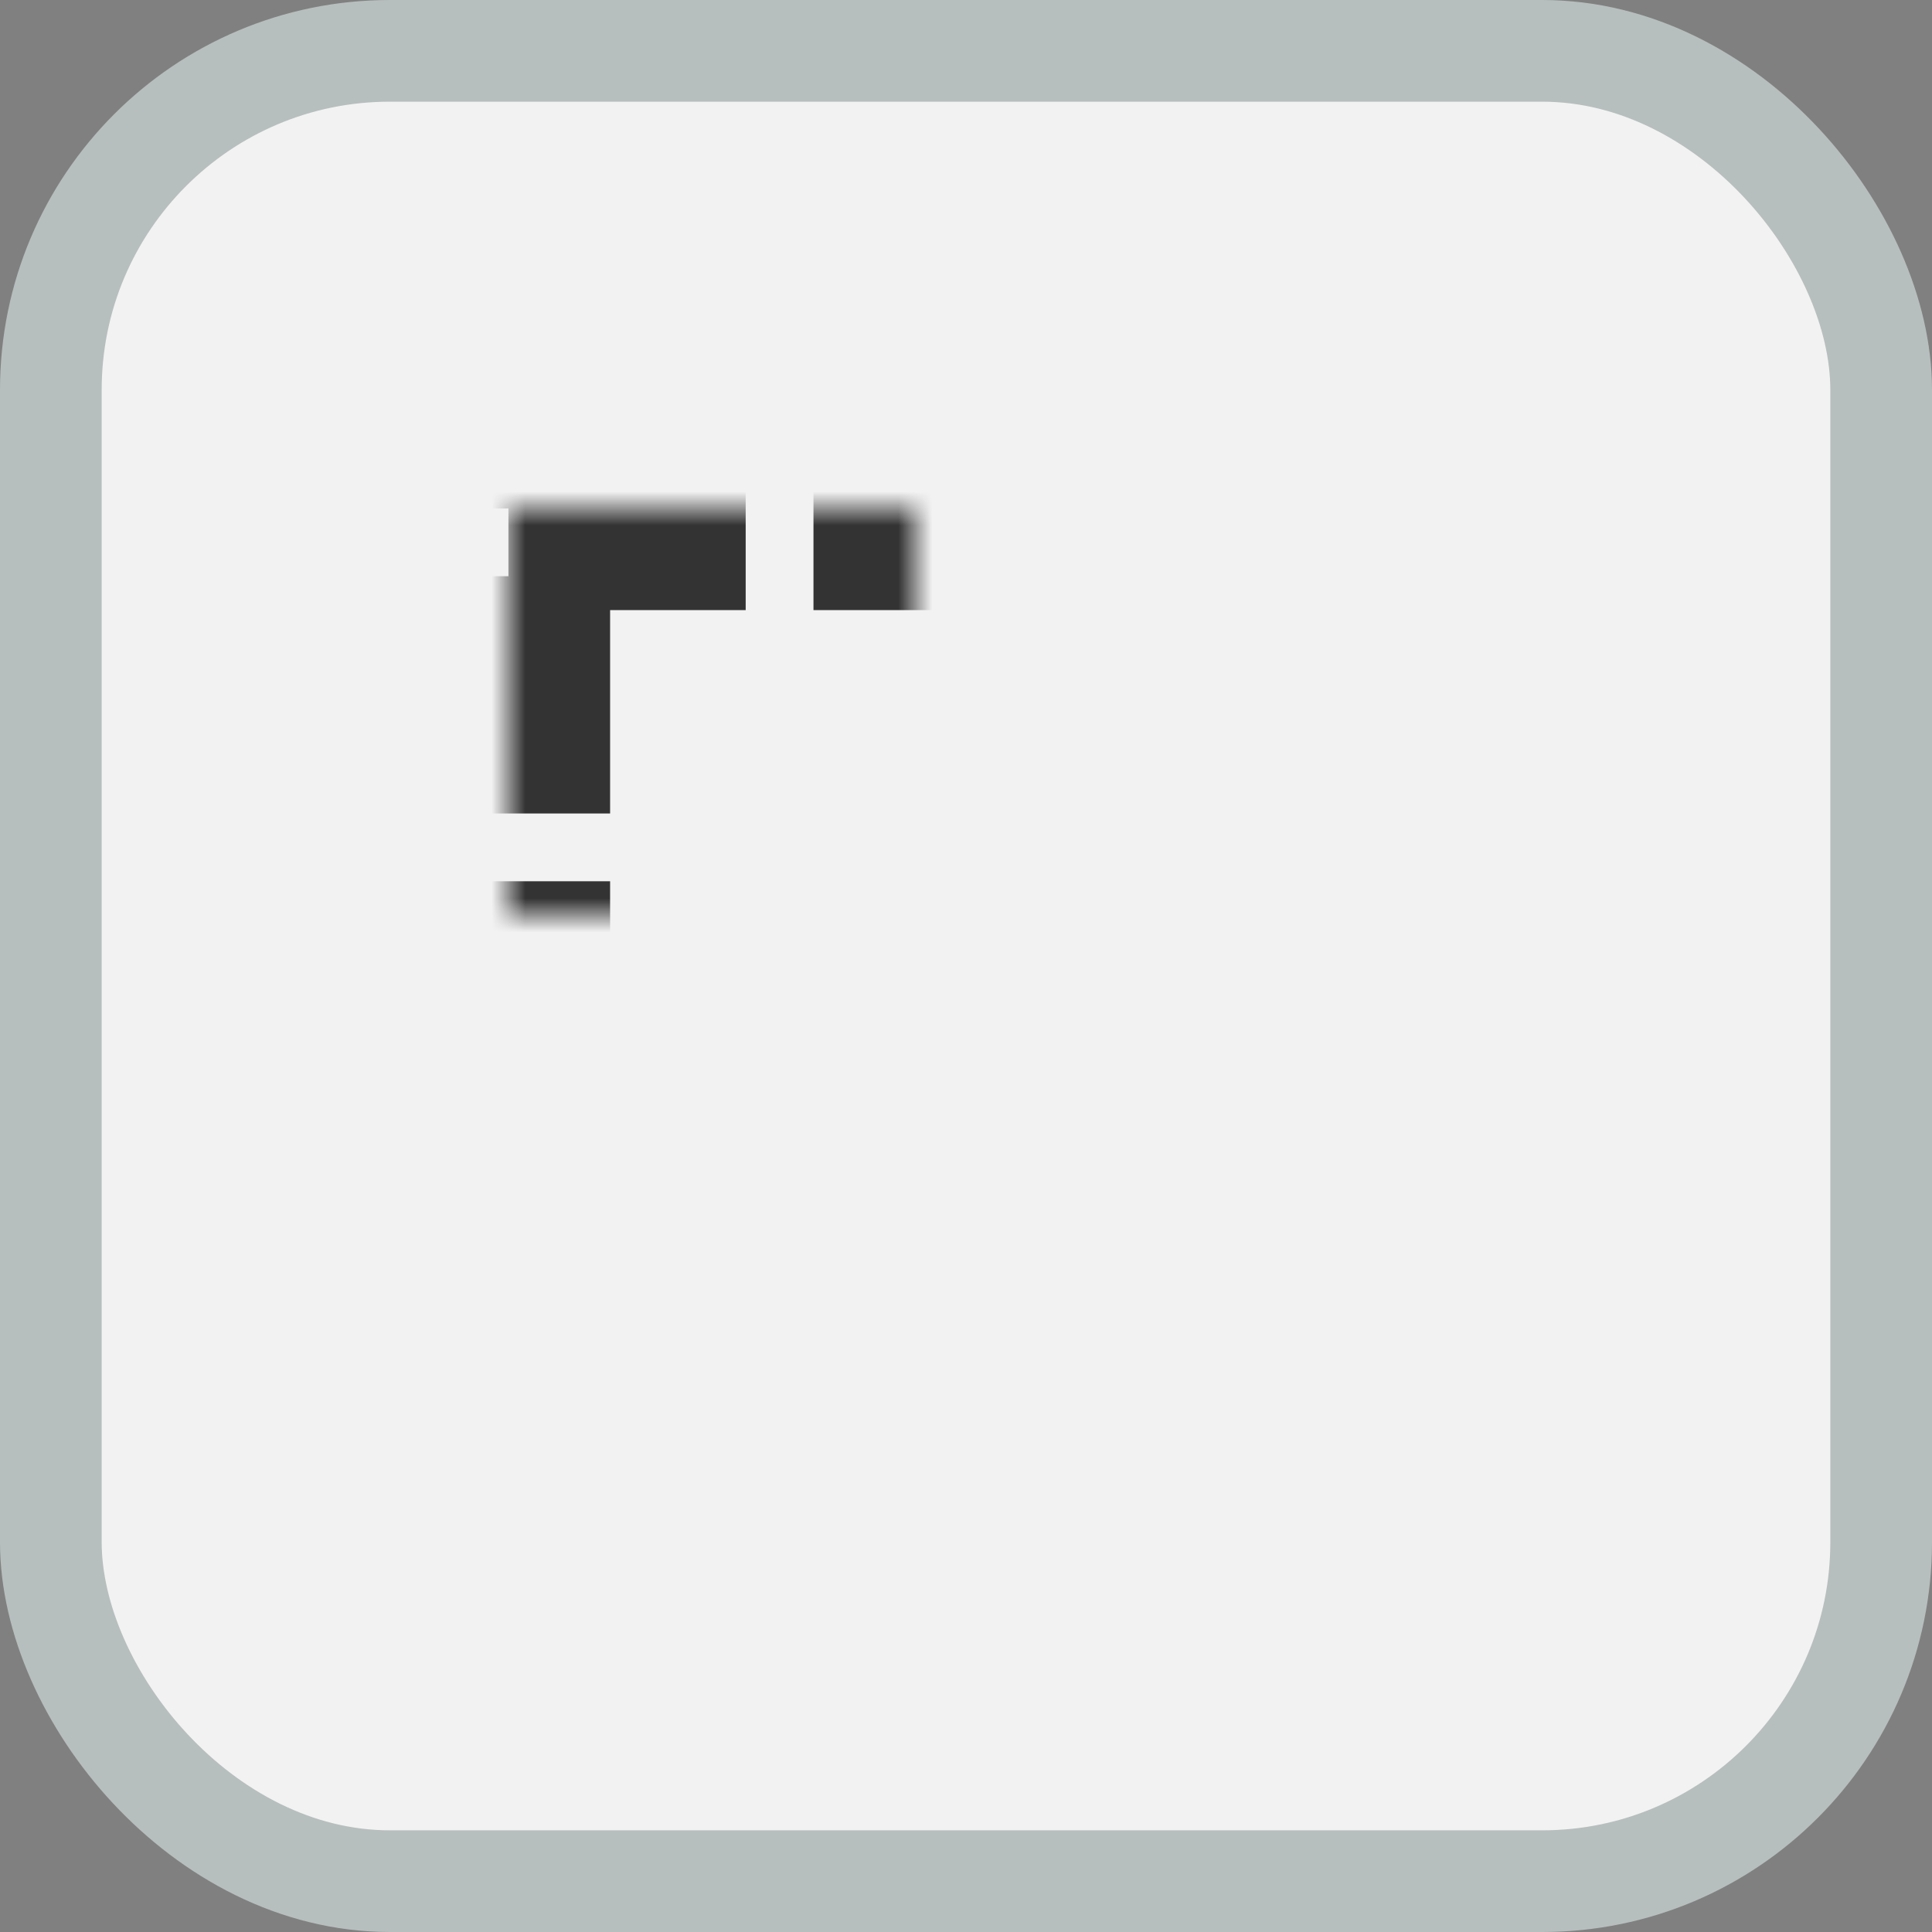 <?xml version="1.0" encoding="UTF-8"?>
<svg width="57px" height="57px" viewBox="0 0 57 57" version="1.1" xmlns="http://www.w3.org/2000/svg" xmlns:xlink="http://www.w3.org/1999/xlink">
    <rect x="0" y="0" width="57" height="57" fill="#808080" stroke="none"/>
    <!-- Generator: Sketch 51.3 (57544) - http://www.bohemiancoding.com/sketch -->
    <title>lasso-hover</title>
    <desc>Created with Sketch.</desc>
    <defs>
        <path d="M15,15 L42,15 L42,42 L15,42 L15,15 Z" id="path-1"></path>
        <mask id="mask-2" maskContentUnits="userSpaceOnUse" maskUnits="objectBoundingBox" x="0" y="0" width="27" height="27" fill="white">
            <use xlink:href="#path-1"></use>
        </mask>
    </defs>
    <g id="Page-1" stroke="none" stroke-width="1" fill="none" fill-rule="evenodd">
        <g id="lasso-hover">
            <rect id="Rectangle" stroke="#B7BEBE" stroke-width="3" fill="#F2F2F2" x="1.5" y="1.5" width="54" height="54" rx="10"></rect>
            <use id="Rectangle-2" stroke="#333333" mask="url(#mask-2)" stroke-width="6" stroke-dasharray="7,2" xlink:href="#path-1"></use>
        </g>
    </g>
</svg>